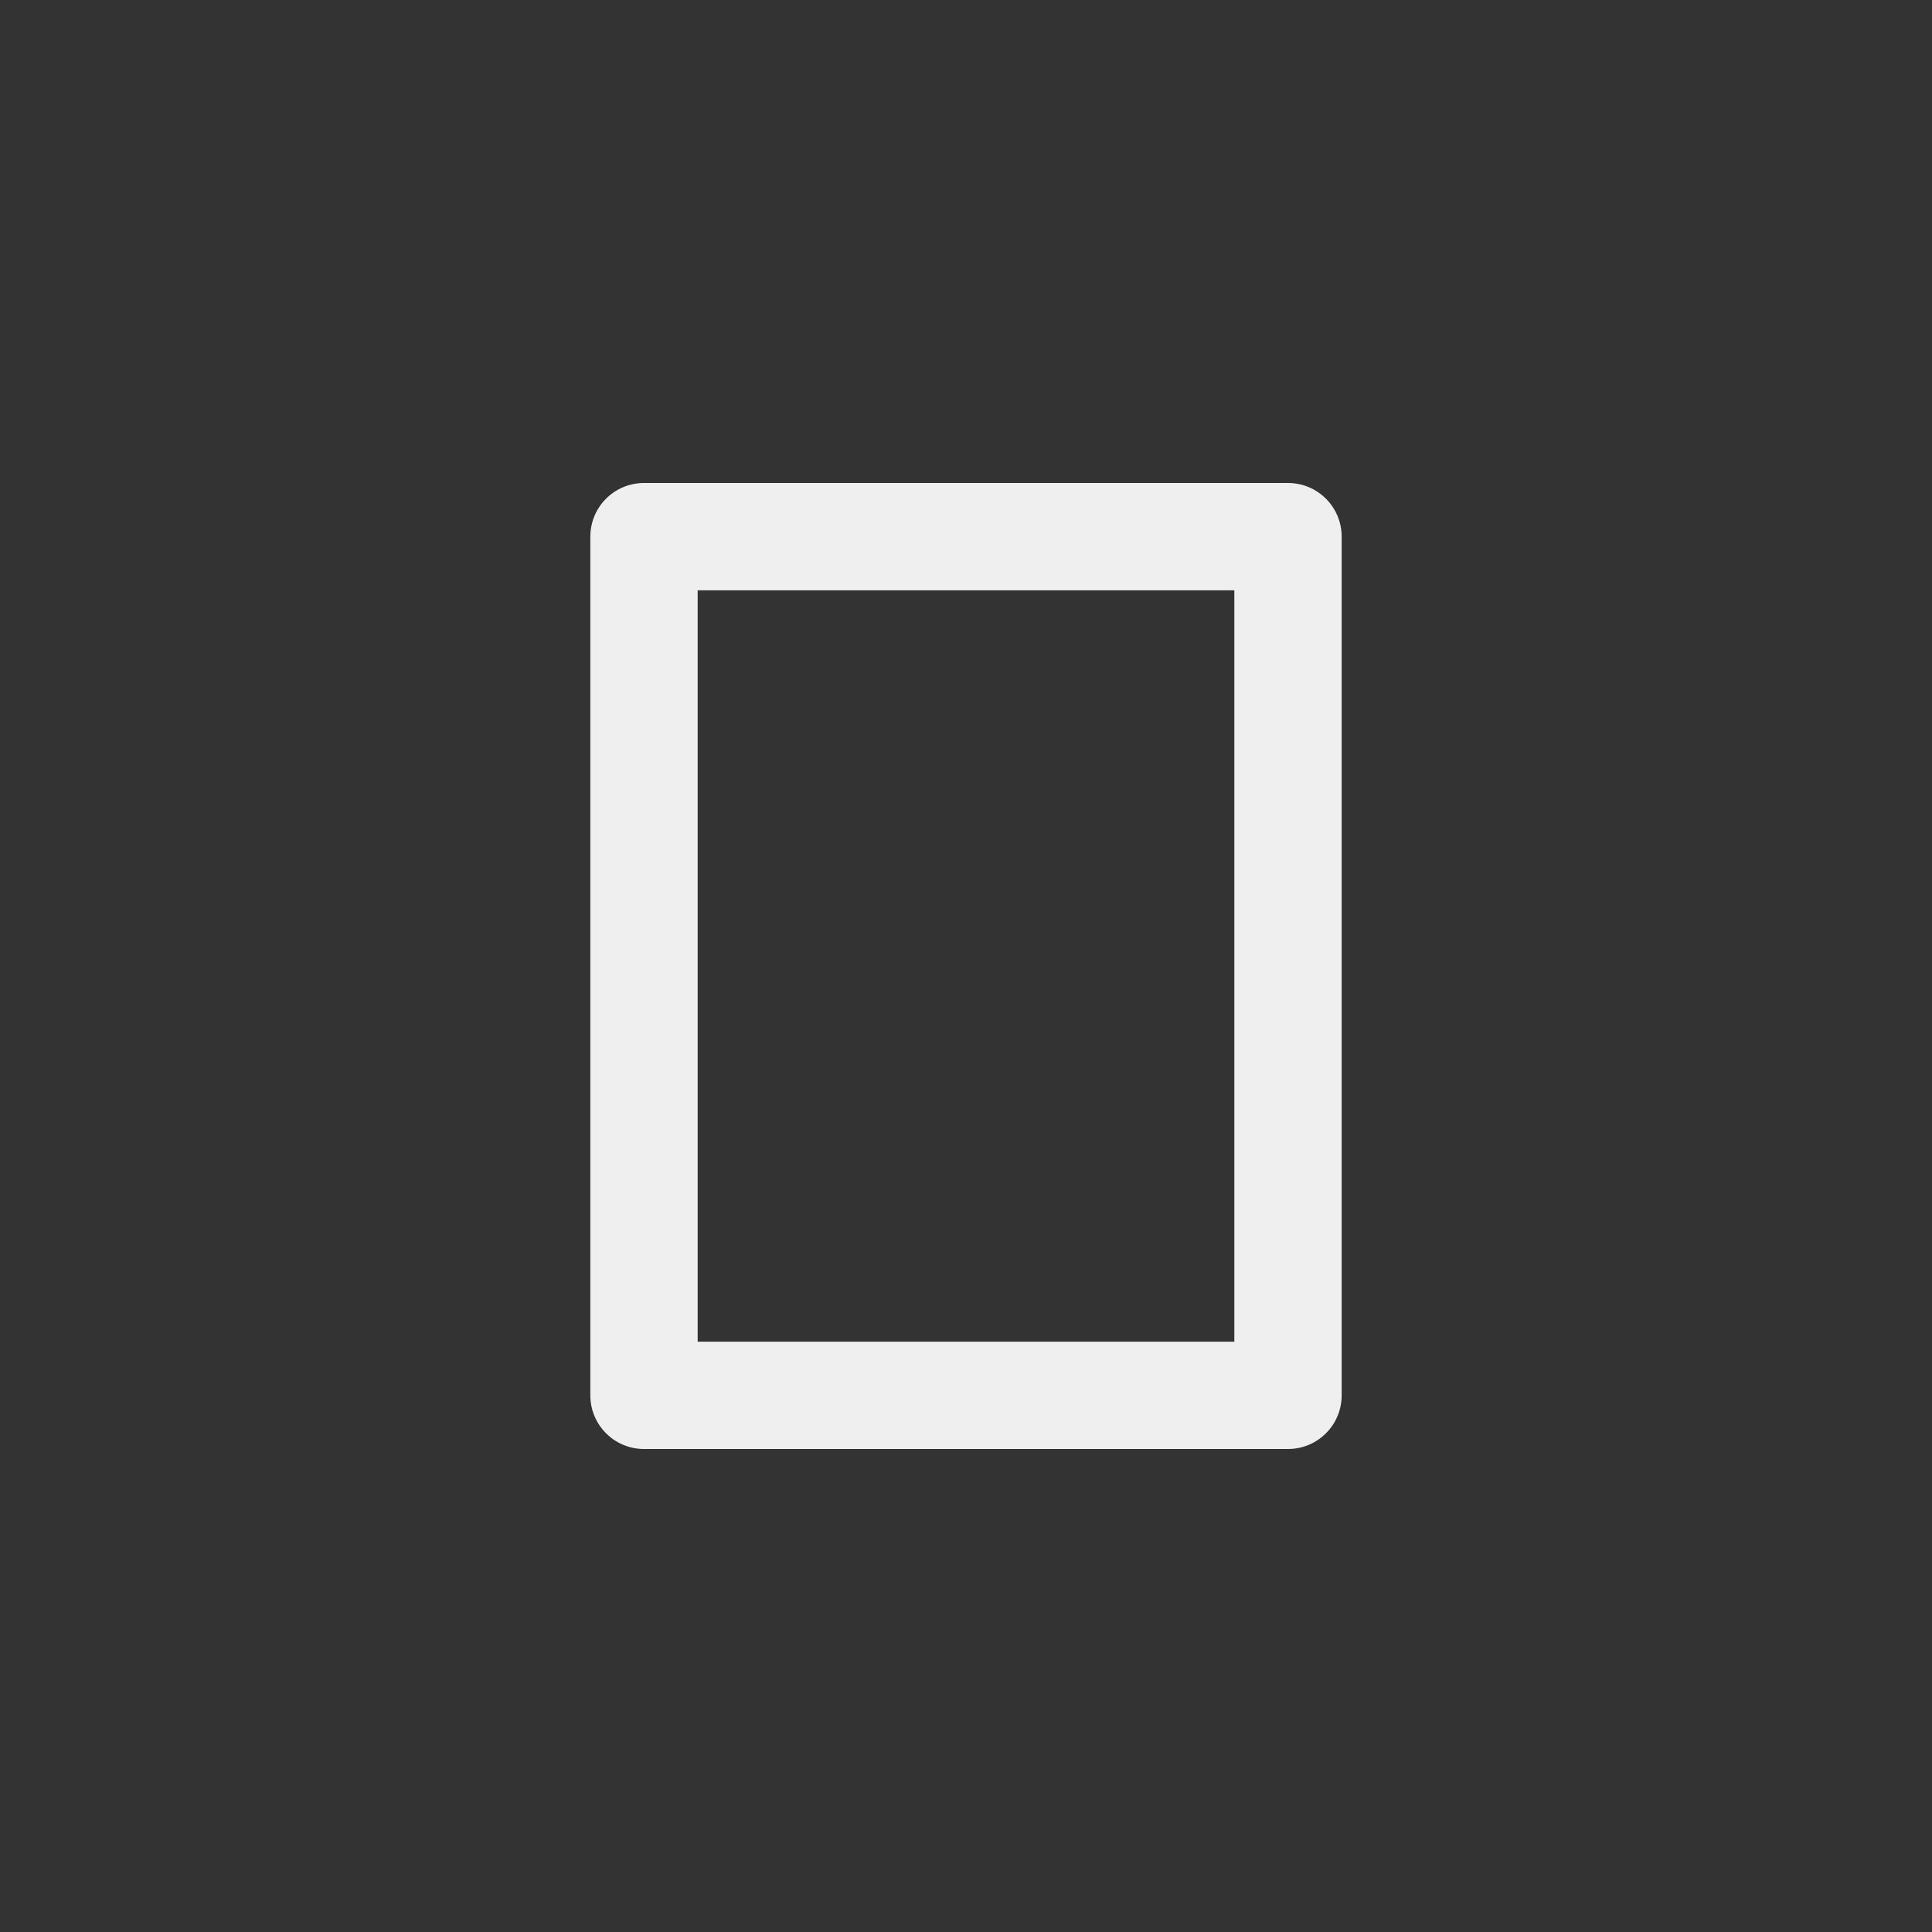 <svg xmlns="http://www.w3.org/2000/svg" width="144" height="144" viewBox="0 0 144 144">
  <rect x="0" y="0" width="144" height="144" fill="#333333" stroke="none"/>
  <g fill="none" fill-rule="evenodd">
<path fill="#EFEFEF" d="M96,36 L48,36 C45.788,36 44,37.788 44,40 L44,104 C44,106.208 45.788,108 48,108 L96,108 C98.212,108 100,106.208 100,104 L100,40 C100,37.792 98.212,36 96,36 Z M92,100 L52,100 L52,44 L92,44 L92,100 Z"/>
  </g>
</svg>
